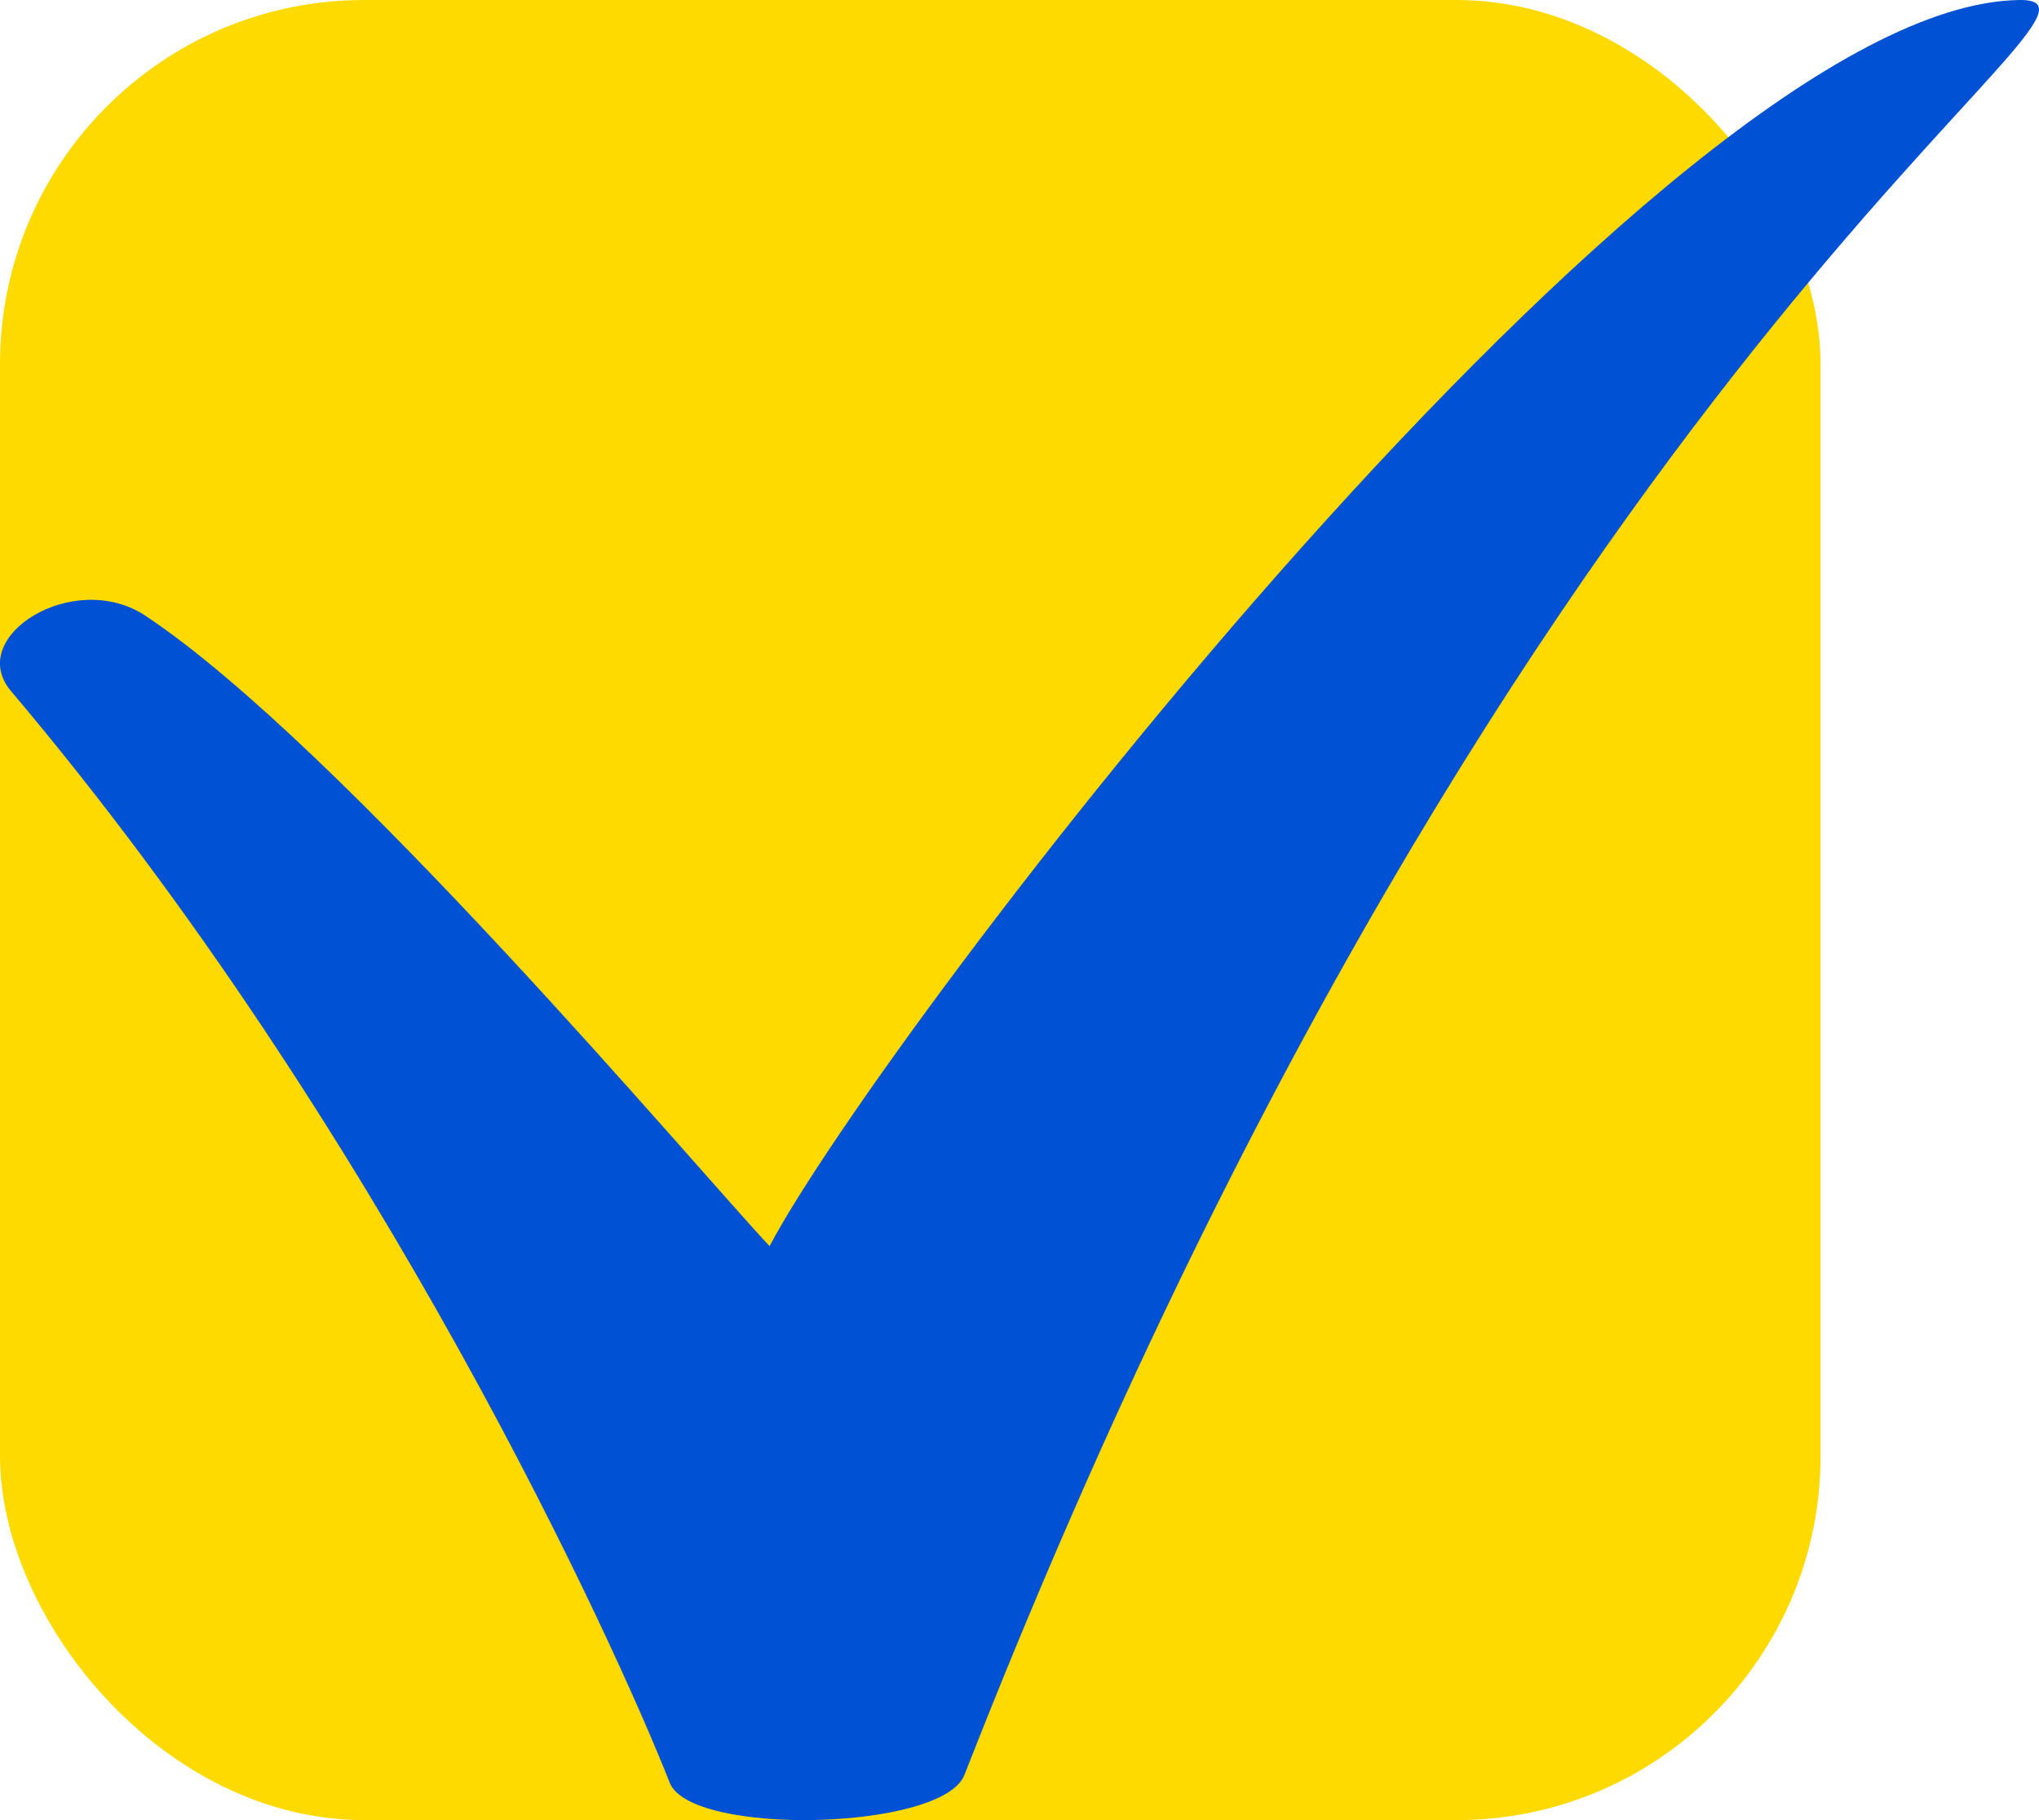 <svg width="28" height="25" viewBox="0 0 28 25" fill="none" xmlns="http://www.w3.org/2000/svg">
<rect width="25" height="25" rx="5" fill="#FFDA00"/>
<path d="M27.731 8.96499e-05C22.859 0.065 12.098 14.215 10.568 17.116C9.577 16.062 4.674 10.231 1.993 8.455C1.013 7.809 -0.48 8.745 0.15 9.491C5.231 15.5 8.456 22.604 9.197 24.487C9.491 25.227 12.943 25.144 13.243 24.381C20.967 4.636 29.647 -0.024 27.731 8.96499e-05Z" fill="#0051D3"/>
</svg>
